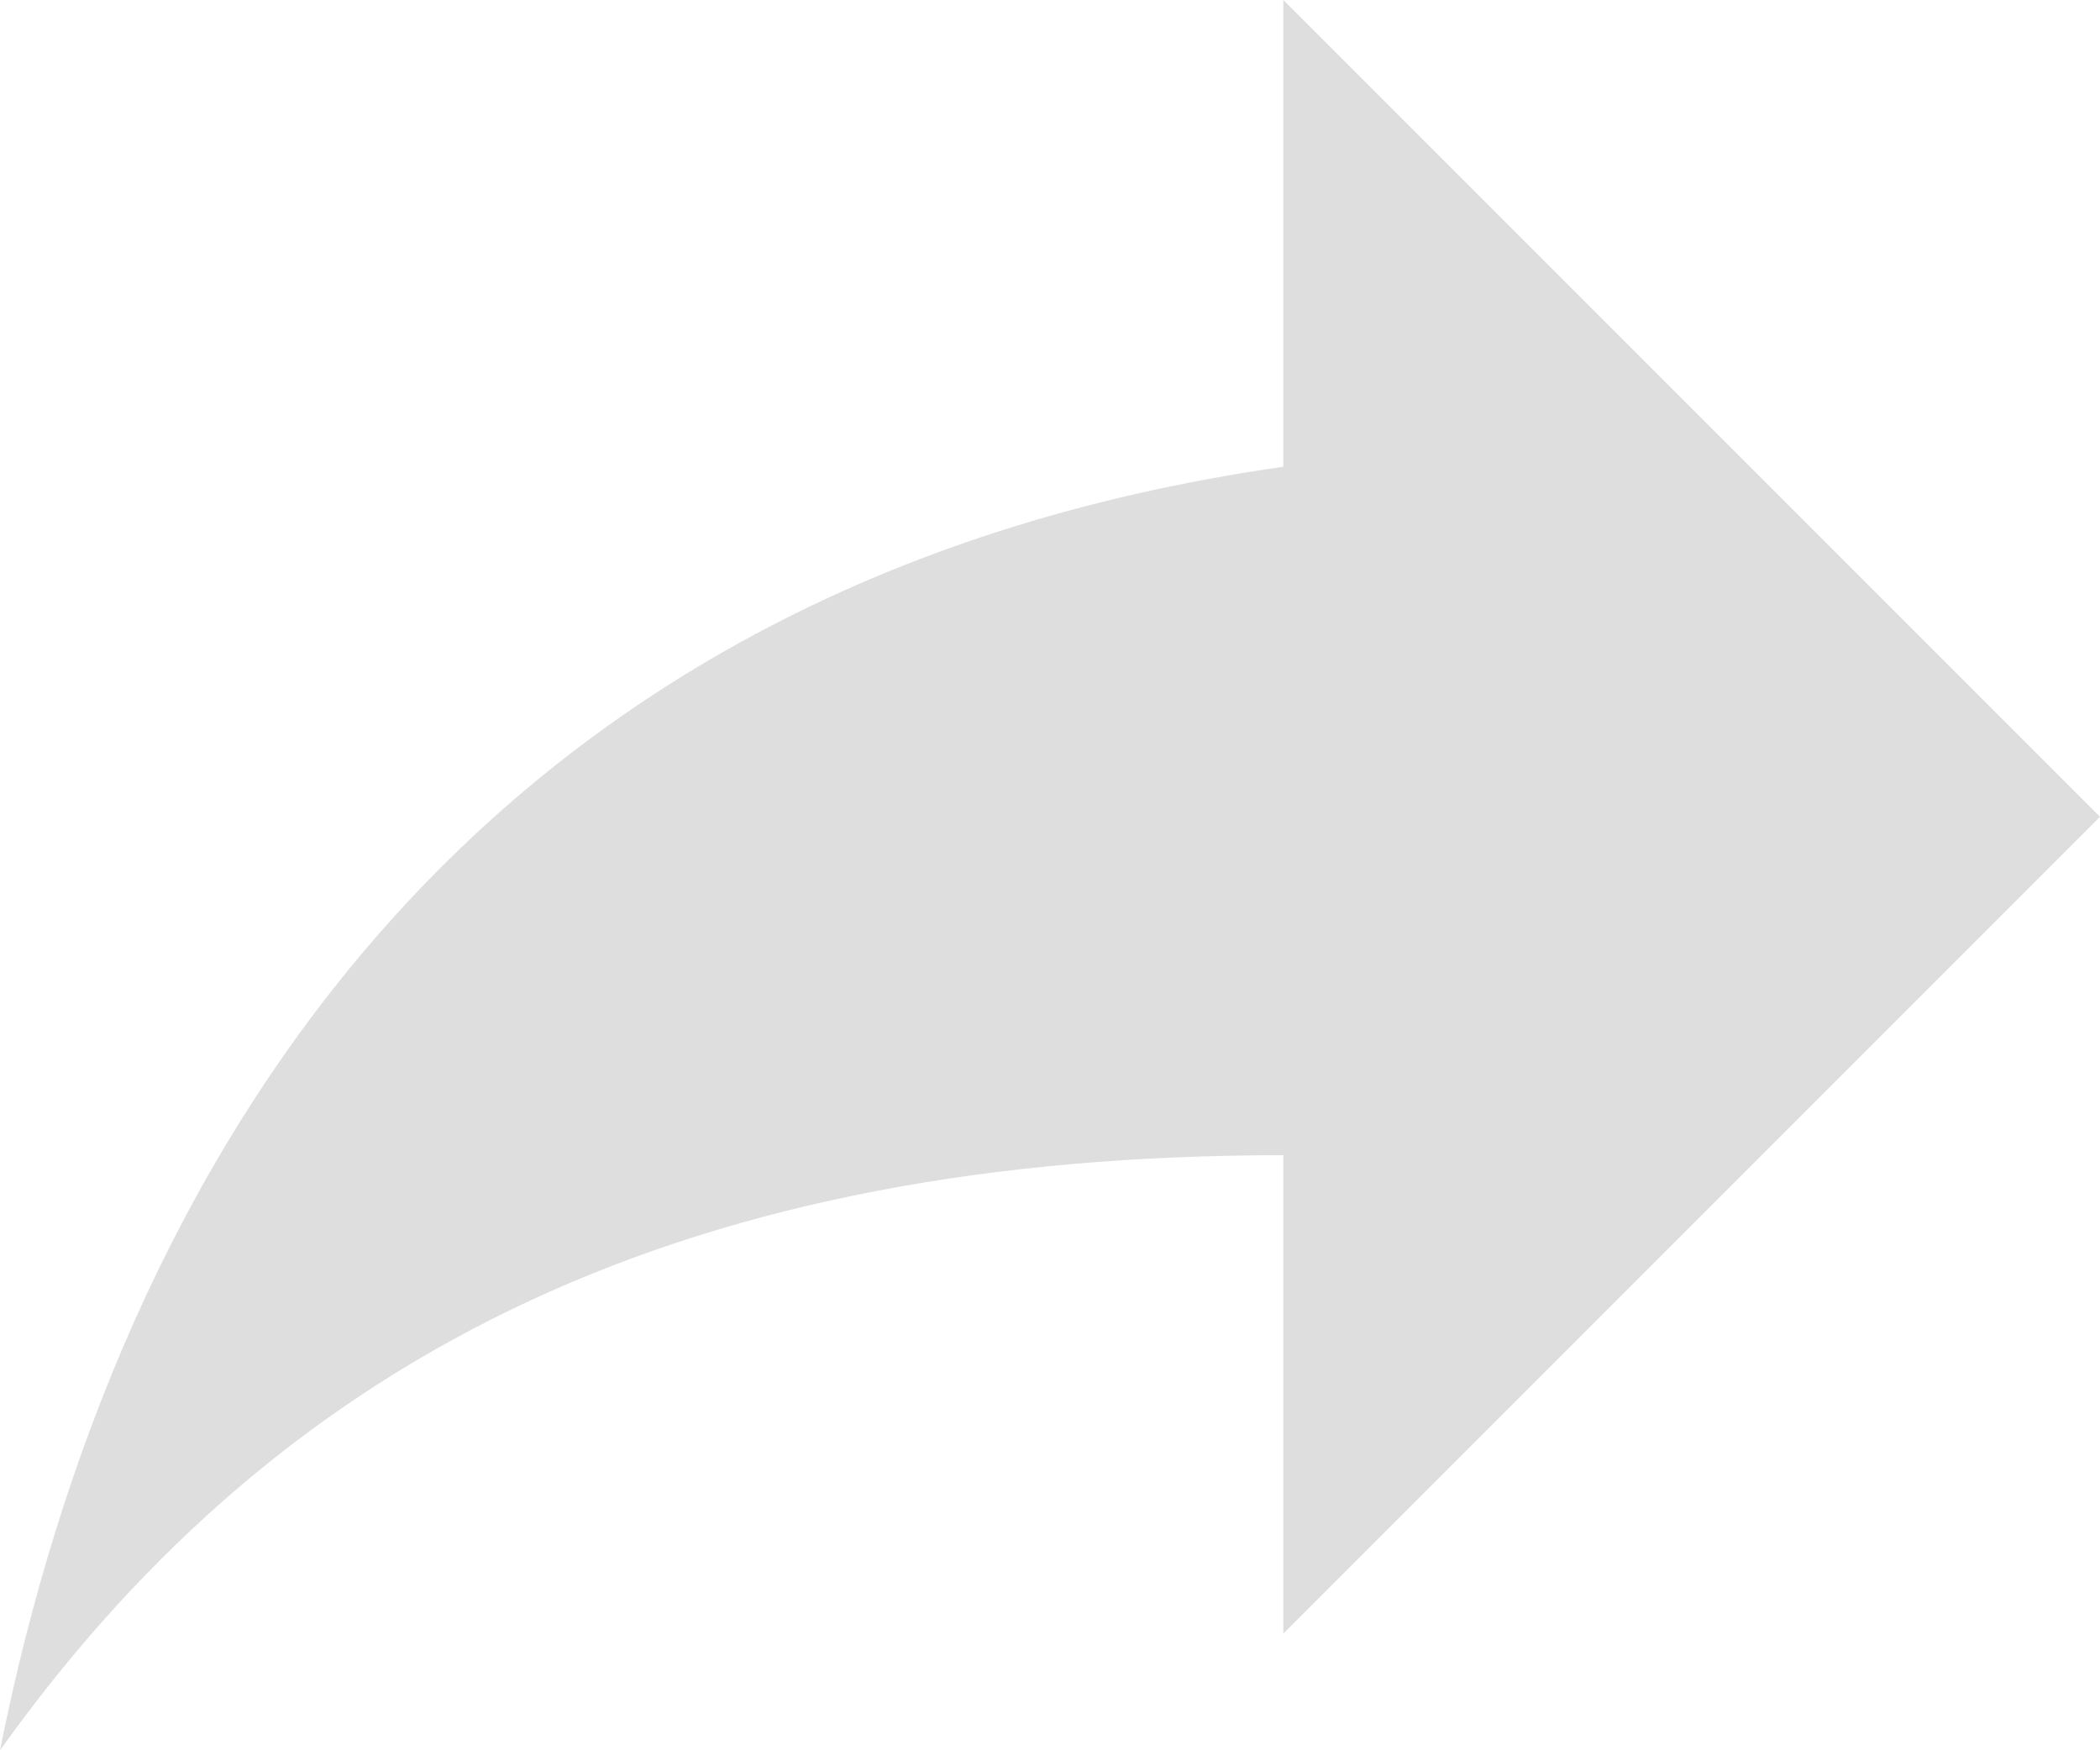 <svg xmlns="http://www.w3.org/2000/svg" width="18" height="15" viewBox="0 0 18 15"><defs><style>.a{fill:#c2c2c2;opacity:0.54;}</style></defs><path class="a" d="M325,206l-7-7v4c-7,1-10,6-11,11,2.5-3.5,6-5.1,11-5.1V213Z" transform="translate(-307 -199)"/></svg>